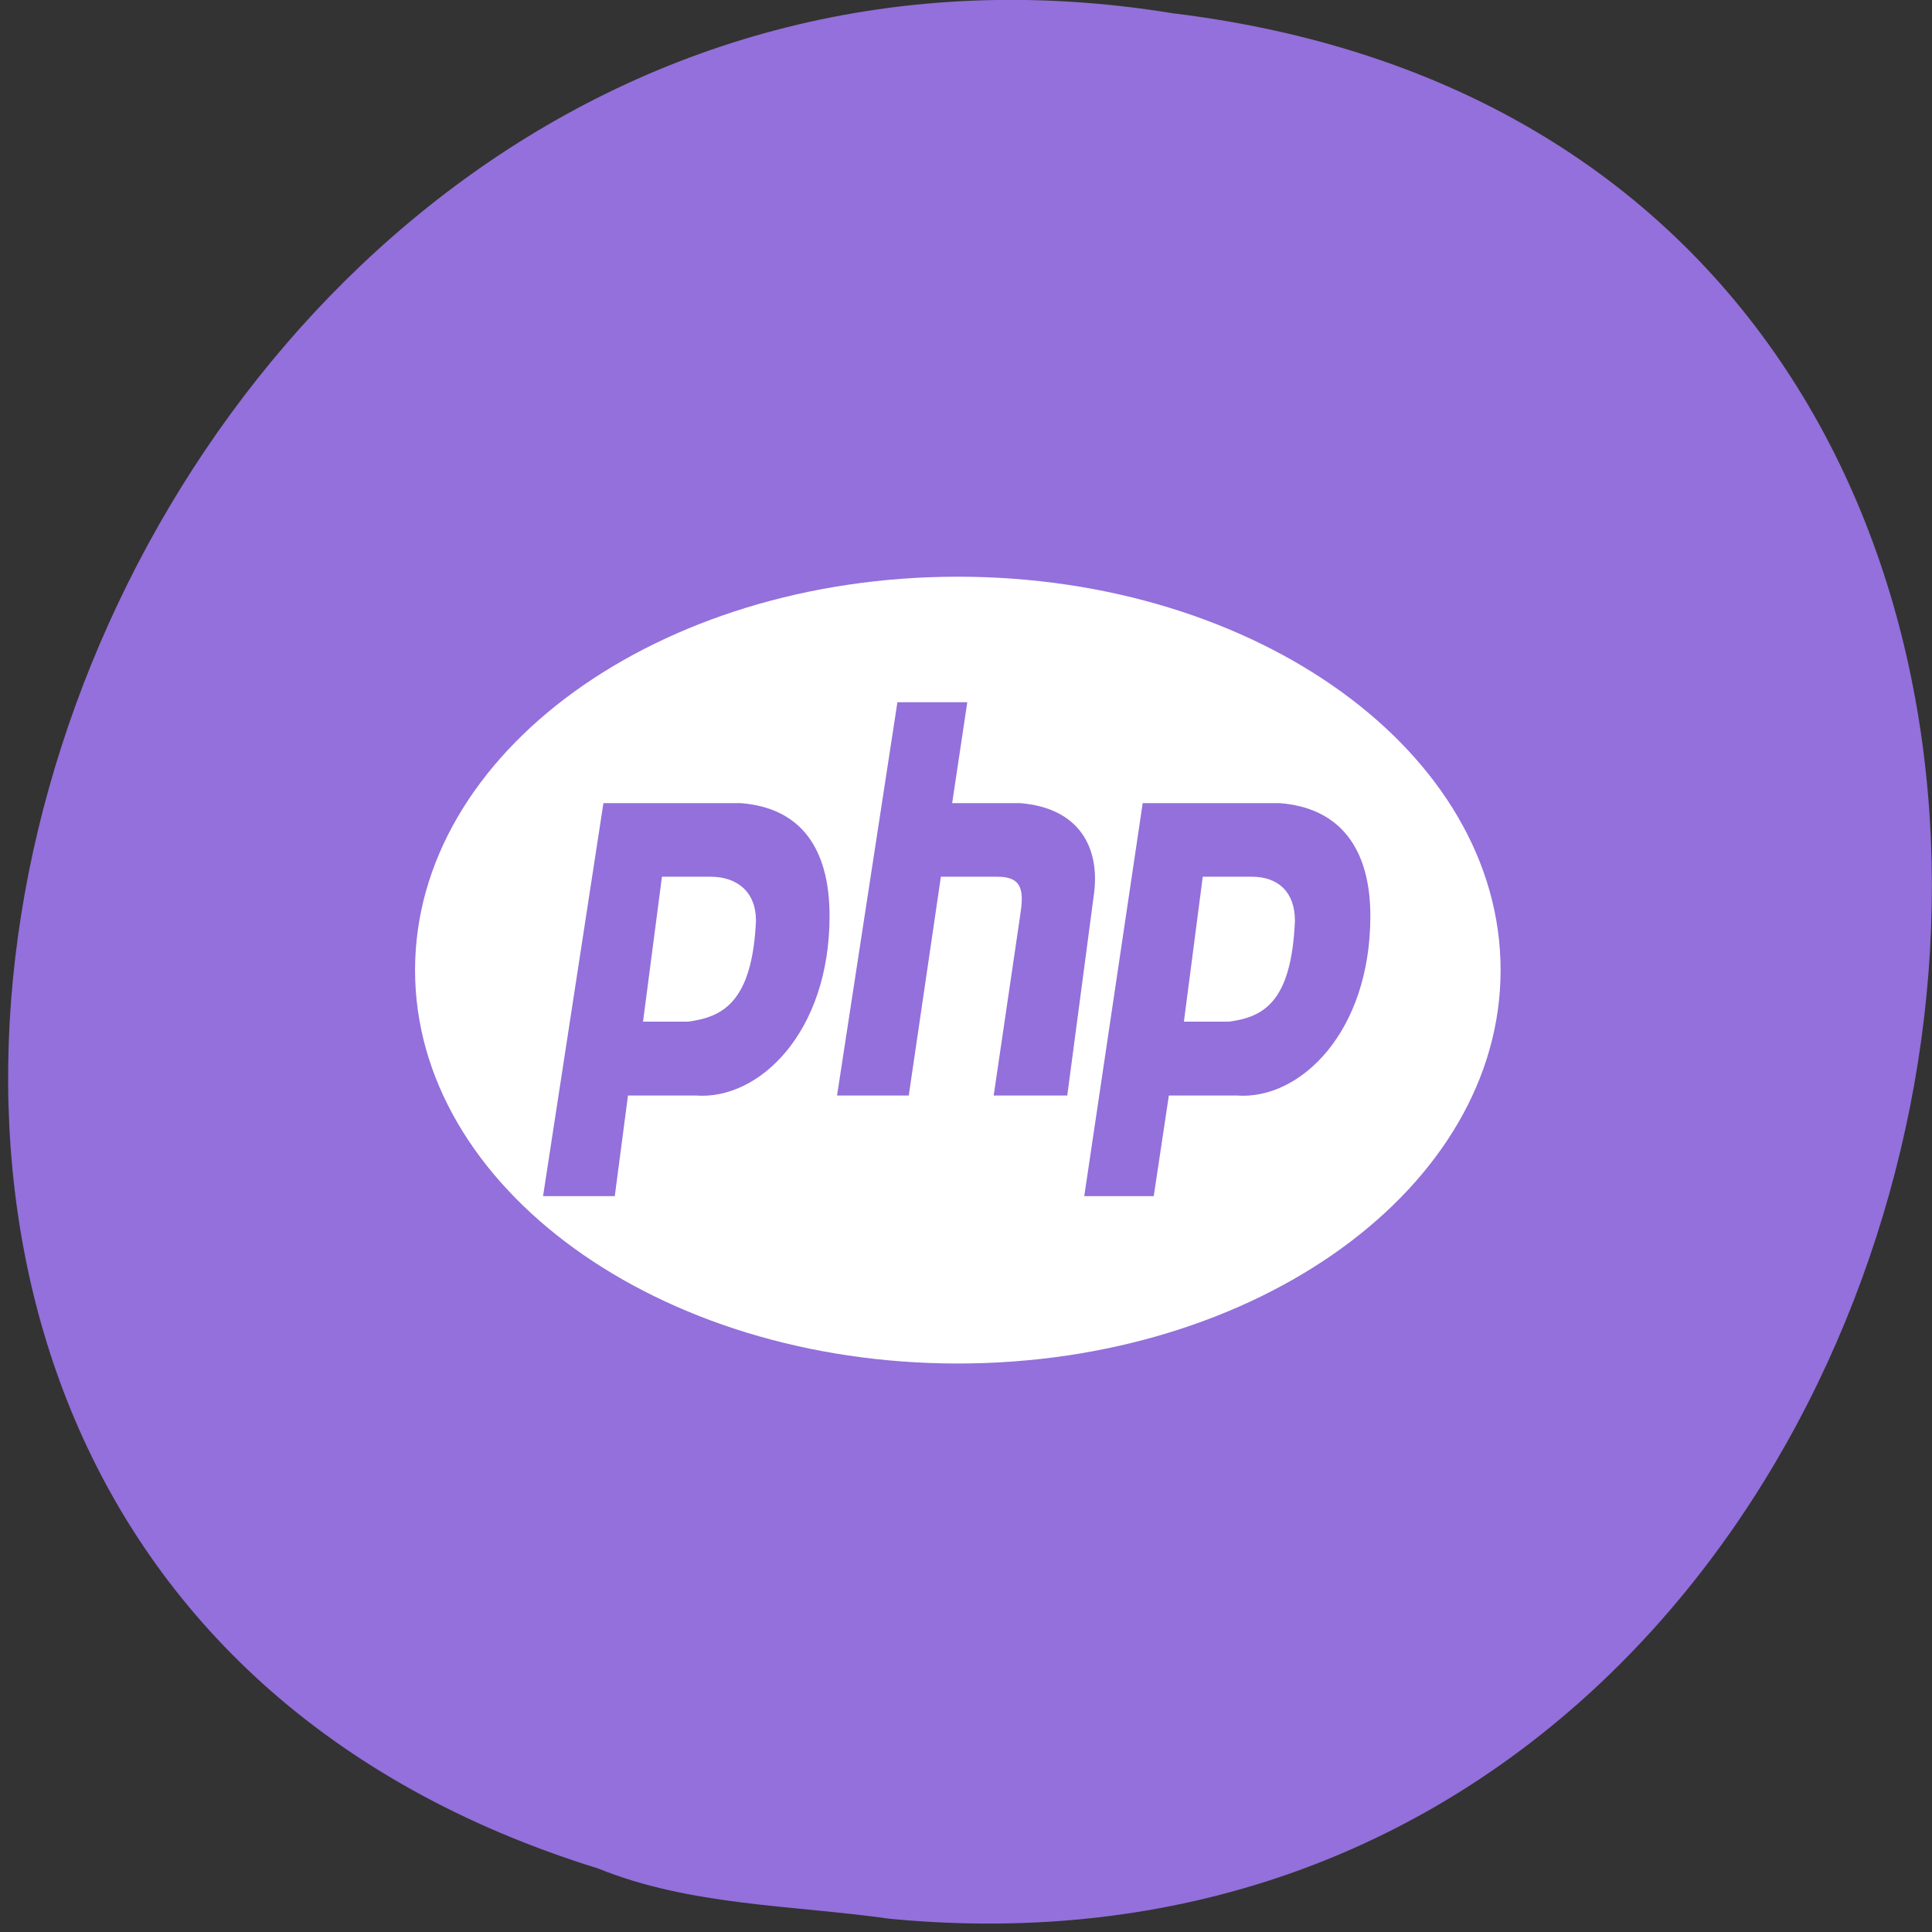 
<svg xmlns="http://www.w3.org/2000/svg" xmlns:xlink="http://www.w3.org/1999/xlink" width="24px" height="24px" viewBox="0 0 24 24" version="1.1">
<rect x="0" y="0" width="24" height="24" fill="#333333" stroke="none"/>
<g id="surface1">
<path style=" stroke:none;fill-rule:nonzero;fill:rgb(57.647%,43.922%,85.882%);fill-opacity:1;" d="M 11.055 23.836 C 25.547 25.219 29.449 1.969 14.562 0.164 C 0.879 -2.07 -6.172 19 7.43 23.211 C 8.578 23.676 9.836 23.664 11.055 23.836 Z M 11.055 23.836 "/>
<path style=" stroke:none;fill-rule:nonzero;fill:rgb(100%,100%,100%);fill-opacity:1;" d="M 11.898 7.164 C 8.172 7.164 5.156 9.352 5.156 12.051 C 5.156 14.75 8.176 16.938 11.898 16.938 C 15.621 16.938 18.641 14.75 18.641 12.051 C 18.641 9.352 15.621 7.164 11.898 7.164 Z M 11.148 8.723 L 12.016 8.723 L 11.828 9.977 L 12.672 9.977 C 13.406 10.035 13.676 10.531 13.586 11.133 L 13.258 13.609 L 12.344 13.609 L 12.672 11.379 C 12.719 11.078 12.711 10.891 12.391 10.891 L 11.688 10.891 L 11.289 13.609 L 10.398 13.609 Z M 7.496 9.977 L 9.203 9.977 C 9.945 10.035 10.305 10.535 10.305 11.379 C 10.305 12.824 9.43 13.668 8.645 13.609 L 7.801 13.609 L 7.637 14.859 L 6.746 14.859 Z M 14.195 9.977 L 15.898 9.977 C 16.641 10.035 17.023 10.535 17.023 11.379 C 17.023 12.824 16.148 13.668 15.363 13.609 L 14.52 13.609 L 14.332 14.859 L 13.469 14.859 Z M 8.223 10.891 L 7.988 12.691 L 8.551 12.691 C 8.969 12.633 9.344 12.461 9.391 11.438 C 9.391 11.078 9.156 10.891 8.828 10.891 Z M 14.941 10.891 L 14.707 12.691 L 15.27 12.691 C 15.688 12.633 16.043 12.461 16.086 11.438 C 16.086 11.078 15.875 10.891 15.551 10.891 Z M 14.941 10.891 "/>
</g>
</svg>
